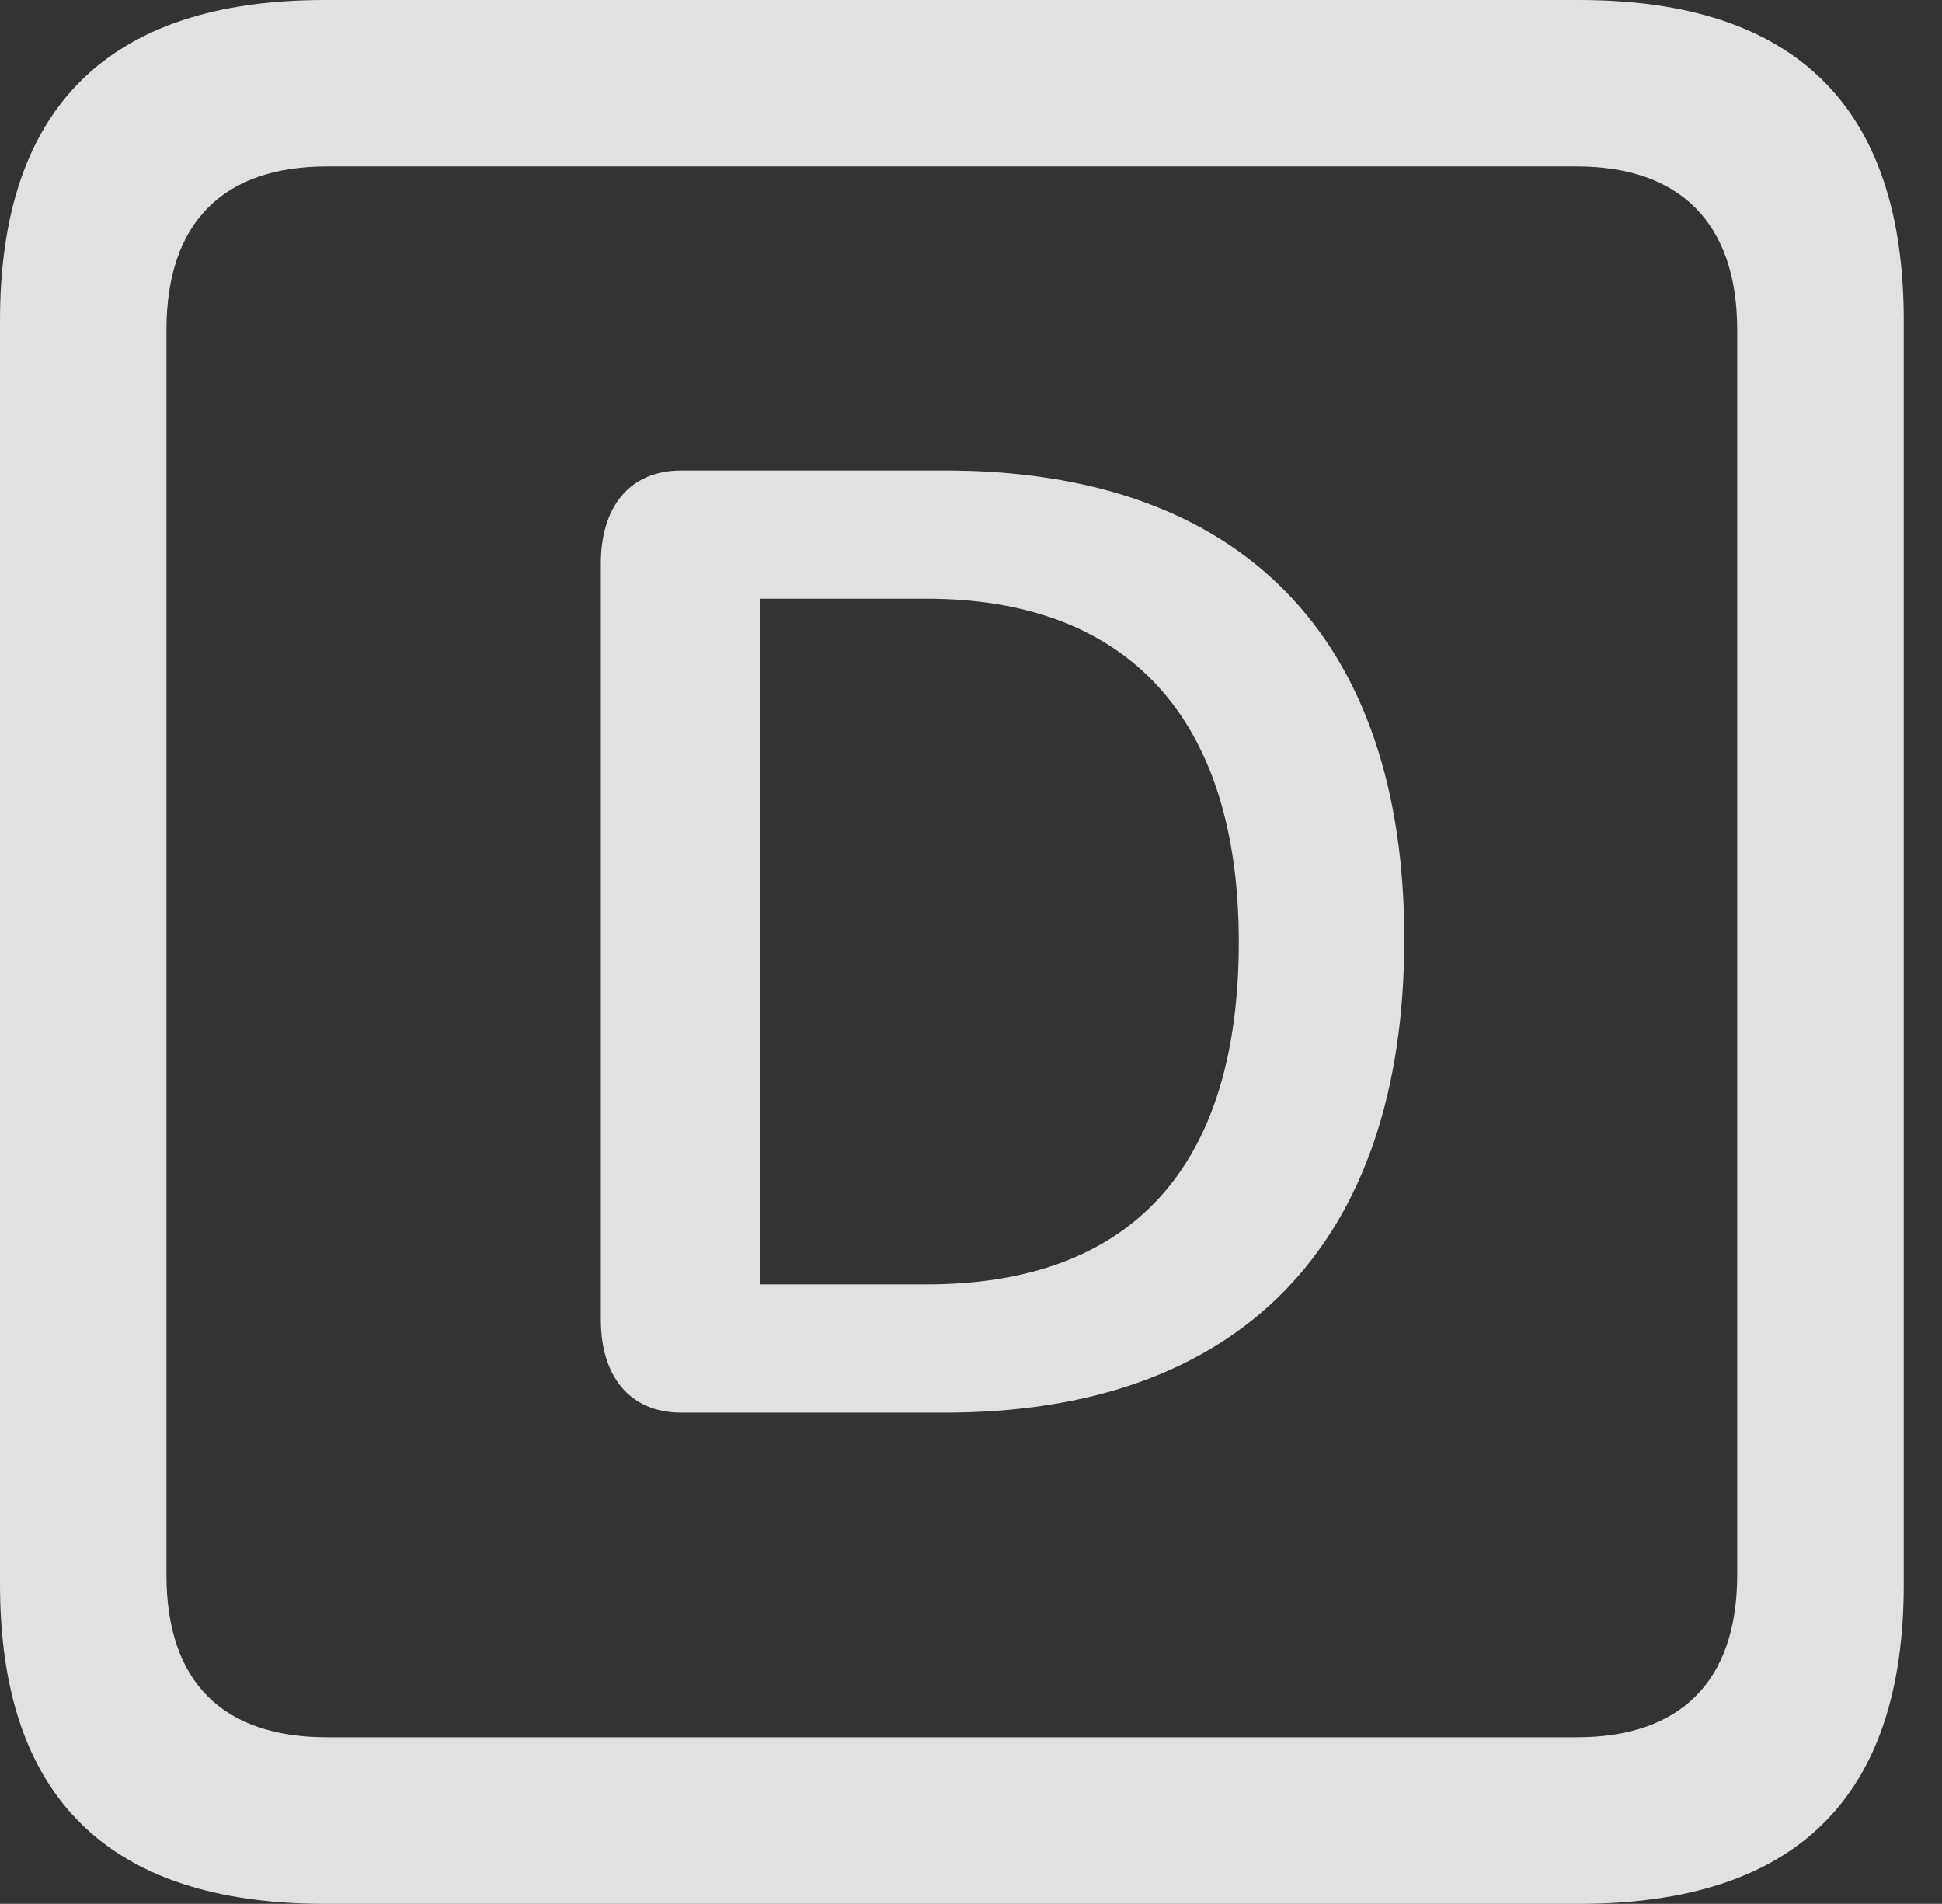 <?xml version="1.0" encoding="UTF-8"?>
<!--Generator: Apple Native CoreSVG 341-->
<!DOCTYPE svg
PUBLIC "-//W3C//DTD SVG 1.1//EN"
       "http://www.w3.org/Graphics/SVG/1.1/DTD/svg11.dtd">
<svg version="1.1" xmlns="http://www.w3.org/2000/svg" xmlns:xlink="http://www.w3.org/1999/xlink" viewBox="0 0 18.34 17.979">
 <rect x="0" y="0" width="18.34" height="17.979" fill="#333333" stroke="none"/>
 <g>
  <rect height="17.979" opacity="0" width="18.34" x="0" y="0"/>
  <path d="M3.066 17.979L14.912 17.979C16.963 17.979 17.979 16.973 17.979 14.961L17.979 3.027C17.979 1.016 16.963 0 14.912 0L3.066 0C1.025 0 0 1.016 0 3.027L0 14.961C0 16.973 1.025 17.979 3.066 17.979ZM3.086 16.406C2.109 16.406 1.572 15.889 1.572 14.873L1.572 3.115C1.572 2.1 2.109 1.572 3.086 1.572L14.893 1.572C15.859 1.572 16.406 2.1 16.406 3.115L16.406 14.873C16.406 15.889 15.859 16.406 14.893 16.406Z" fill="white" fill-opacity="0.85"/>
  <path d="M6.436 13.34L8.926 13.34C11.699 13.34 13.262 11.758 13.262 8.867C13.262 6.016 11.719 4.443 8.926 4.443L6.436 4.443C5.938 4.443 5.674 4.795 5.674 5.322L5.674 12.461C5.674 12.988 5.938 13.34 6.436 13.34ZM7.178 12.129L7.178 5.654L8.75 5.654C10.654 5.654 11.699 6.787 11.699 8.896C11.699 11.045 10.664 12.129 8.75 12.129Z" fill="white" fill-opacity="0.85"/>
 </g>
</svg>
